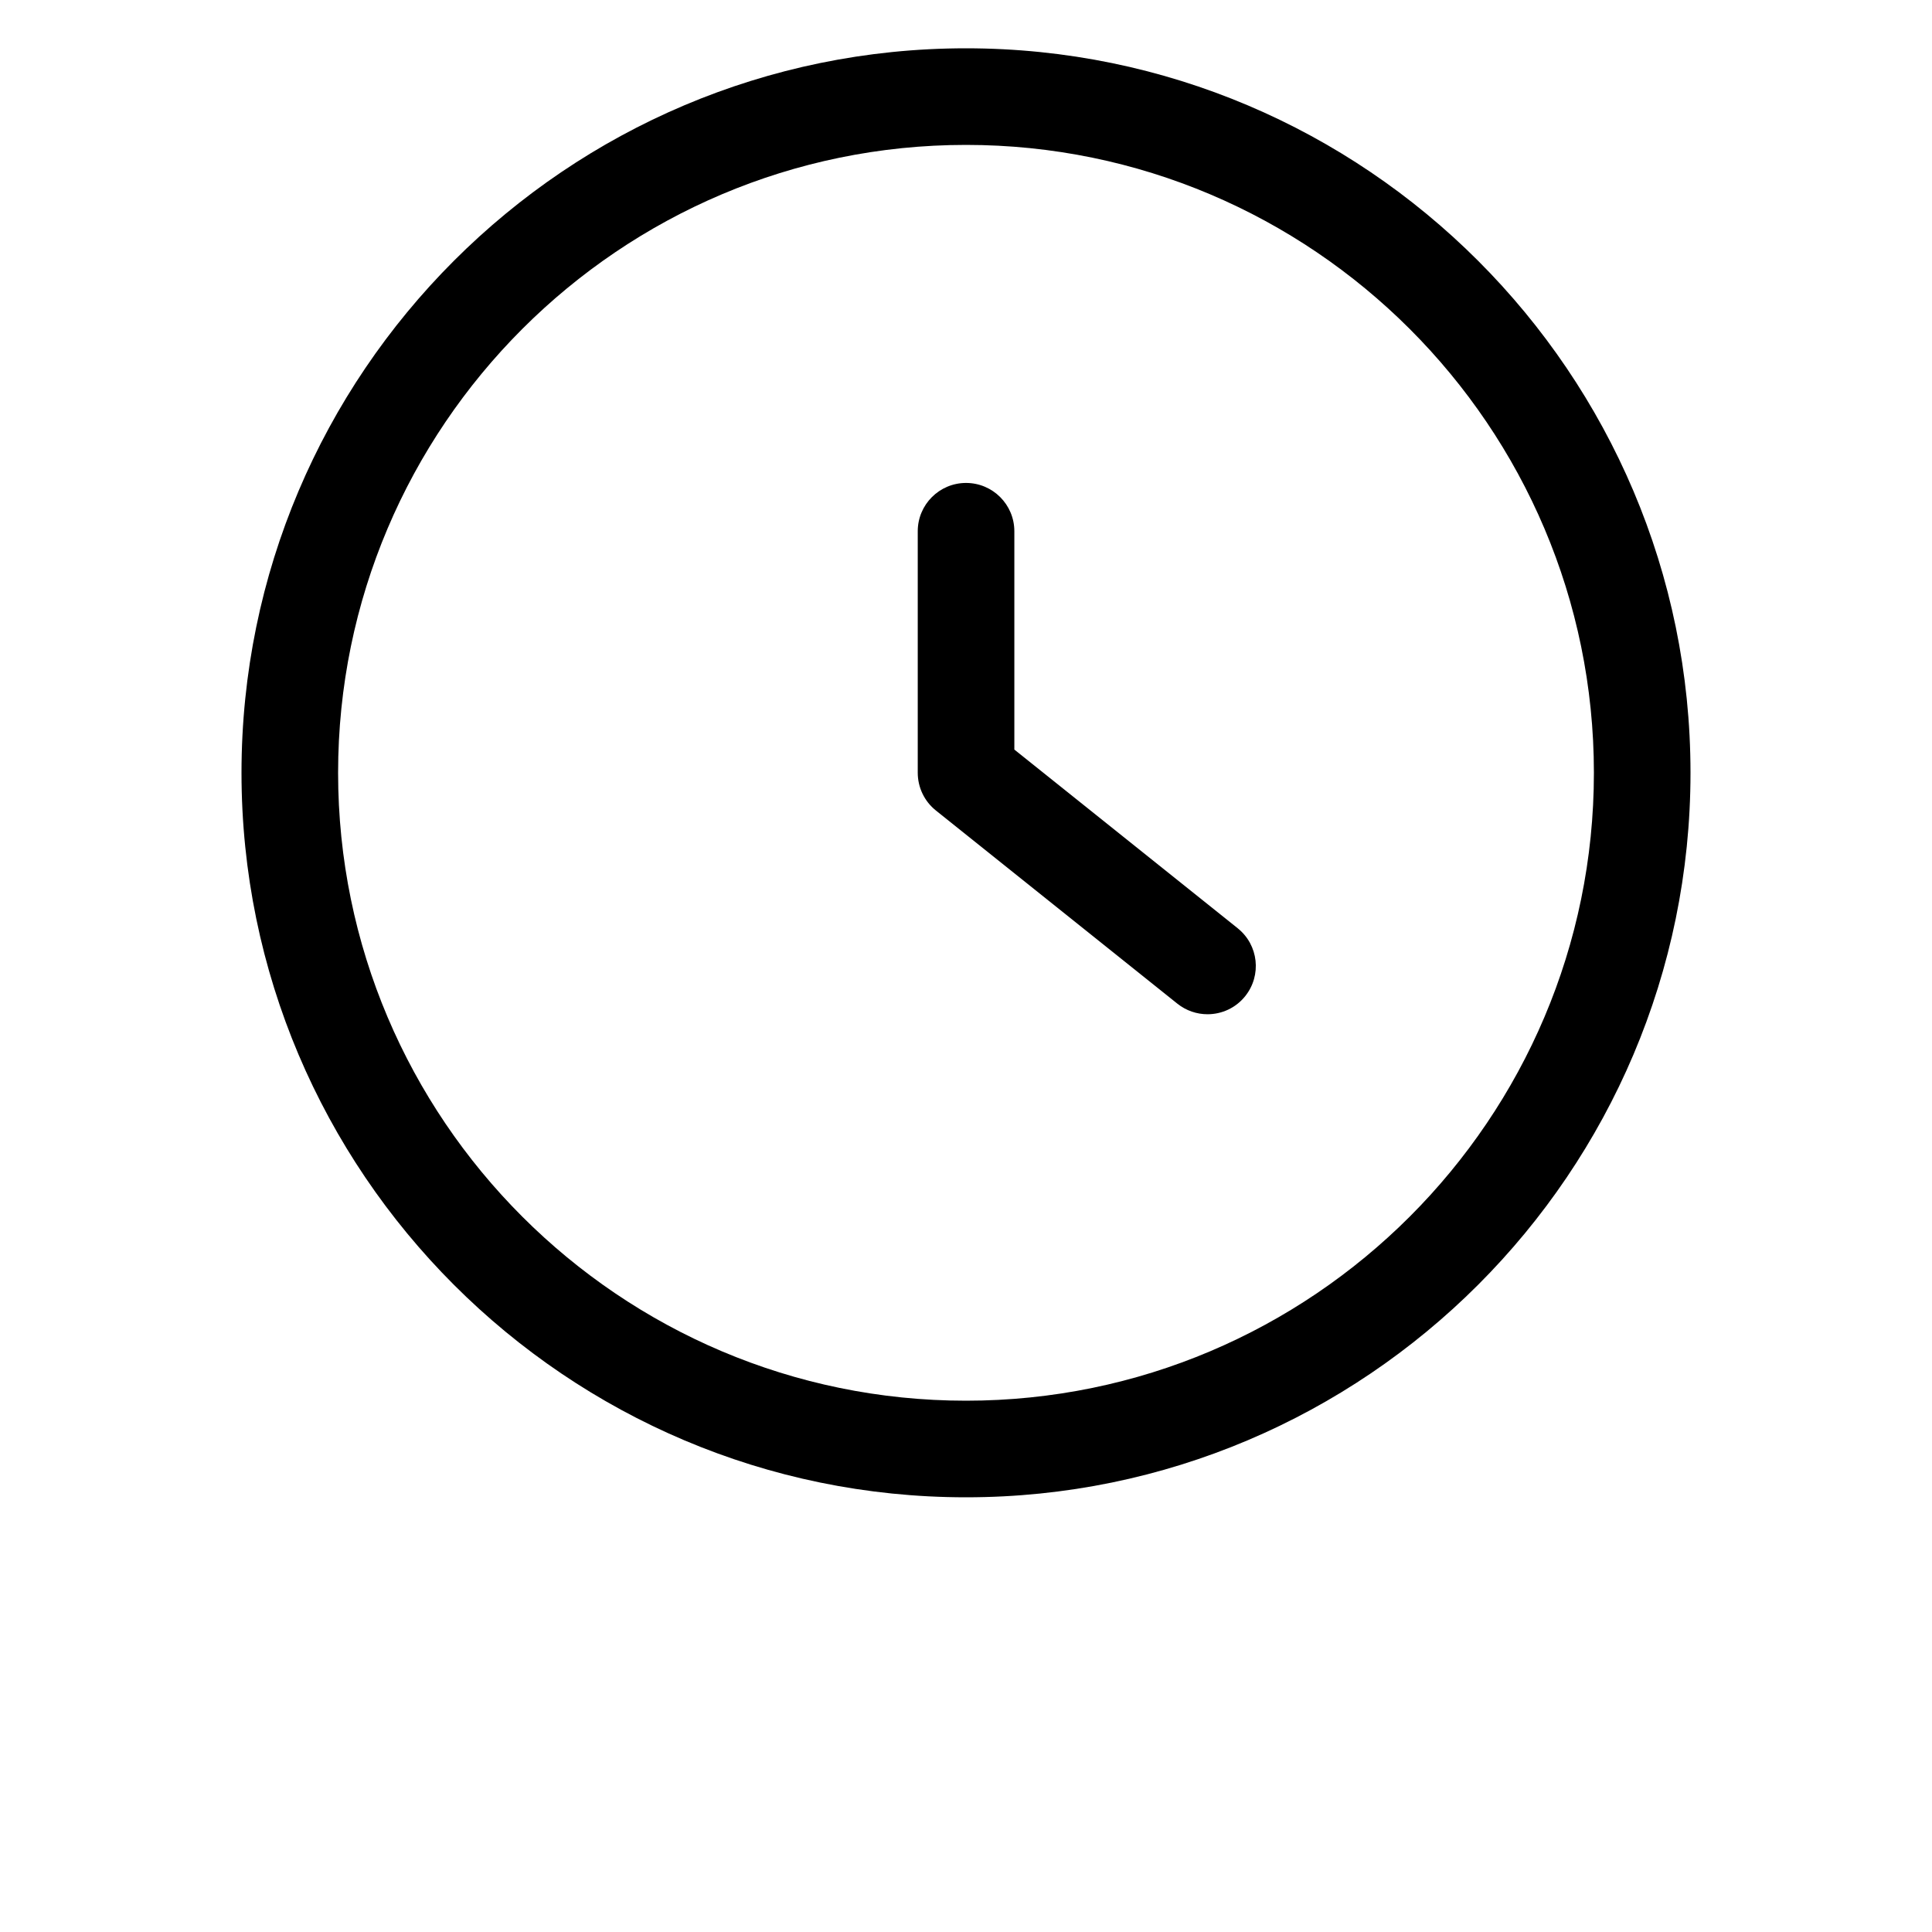 <?xml version="1.0" encoding="UTF-8"?>
<svg width="700pt" height="700pt" version="1.1" viewBox="0 0 700 700" xmlns="http://www.w3.org/2000/svg">
 <path d="m350 17.5c-144.74 0-262.5 117.76-262.5 262.5s117.76 262.5 262.5 262.5 262.5-117.76 262.5-262.5-117.76-262.5-262.5-262.5zm0 490c-125.44 0-227.5-102.06-227.5-227.5s102.06-227.5 227.5-227.5 227.5 102.06 227.5 227.5-102.06 227.5-227.5 227.5zm98.438-171.17c7.559 6.039 8.766 17.047 2.731 24.586-3.449 4.324-8.539 6.562-13.668 6.562-3.832 0-7.699-1.262-10.922-3.832l-87.5-70c-4.148-3.309-6.562-8.348-6.562-13.668v-87.5c0-9.66 7.84-17.5 17.5-17.5s17.5 7.84 17.5 17.5v79.102l80.938 64.75z"/>
</svg>
